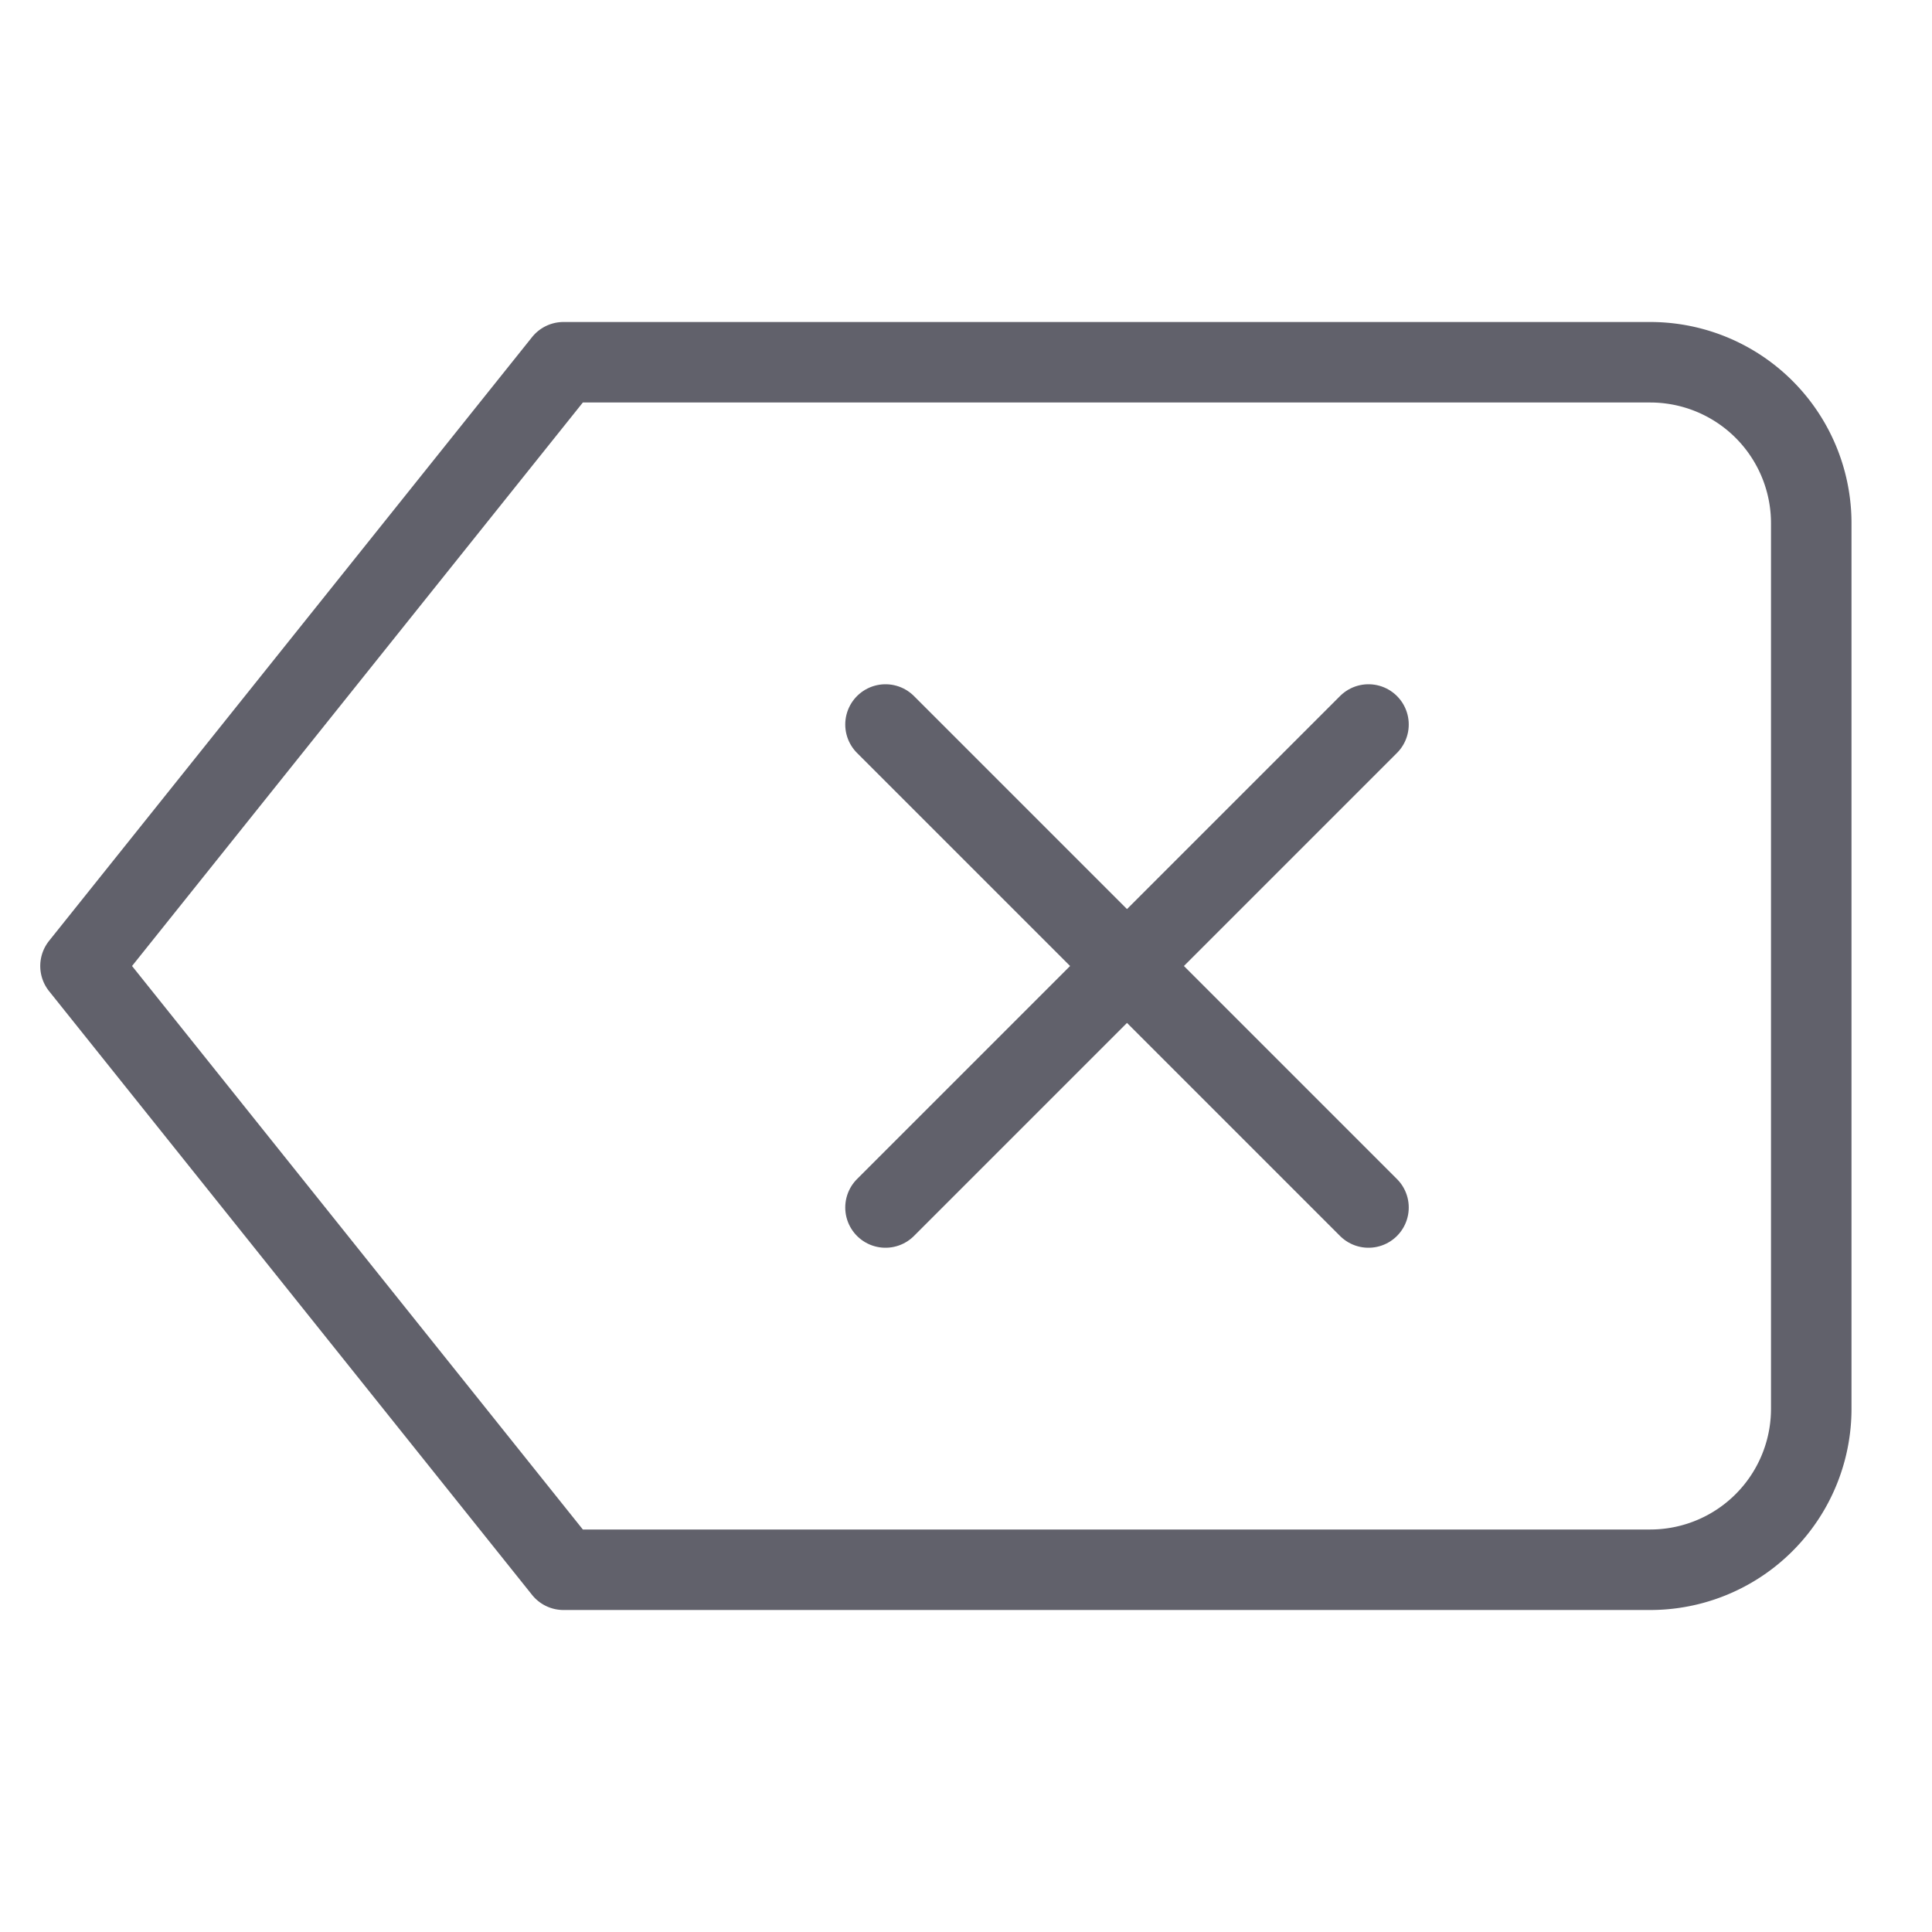<svg xmlns="http://www.w3.org/2000/svg" height="24" width="24" viewBox="0 0 48 48"><g stroke-linecap="round" fill="#61616b" stroke-linejoin="round" class="nc-icon-wrapper"><path d="M41,39H14L2,24,14,9H41a4,4,0,0,1,4,4V35A4,4,0,0,1,41,39Z" fill="none" stroke="#61616b" stroke-width="2"></path><line data-color="color-2" x1="22" y1="18" x2="34" y2="30" fill="none" stroke="#61616b" stroke-width="2"></line><line data-color="color-2" x1="34" y1="18" x2="22" y2="30" fill="none" stroke="#61616b" stroke-width="2"></line></g></svg>